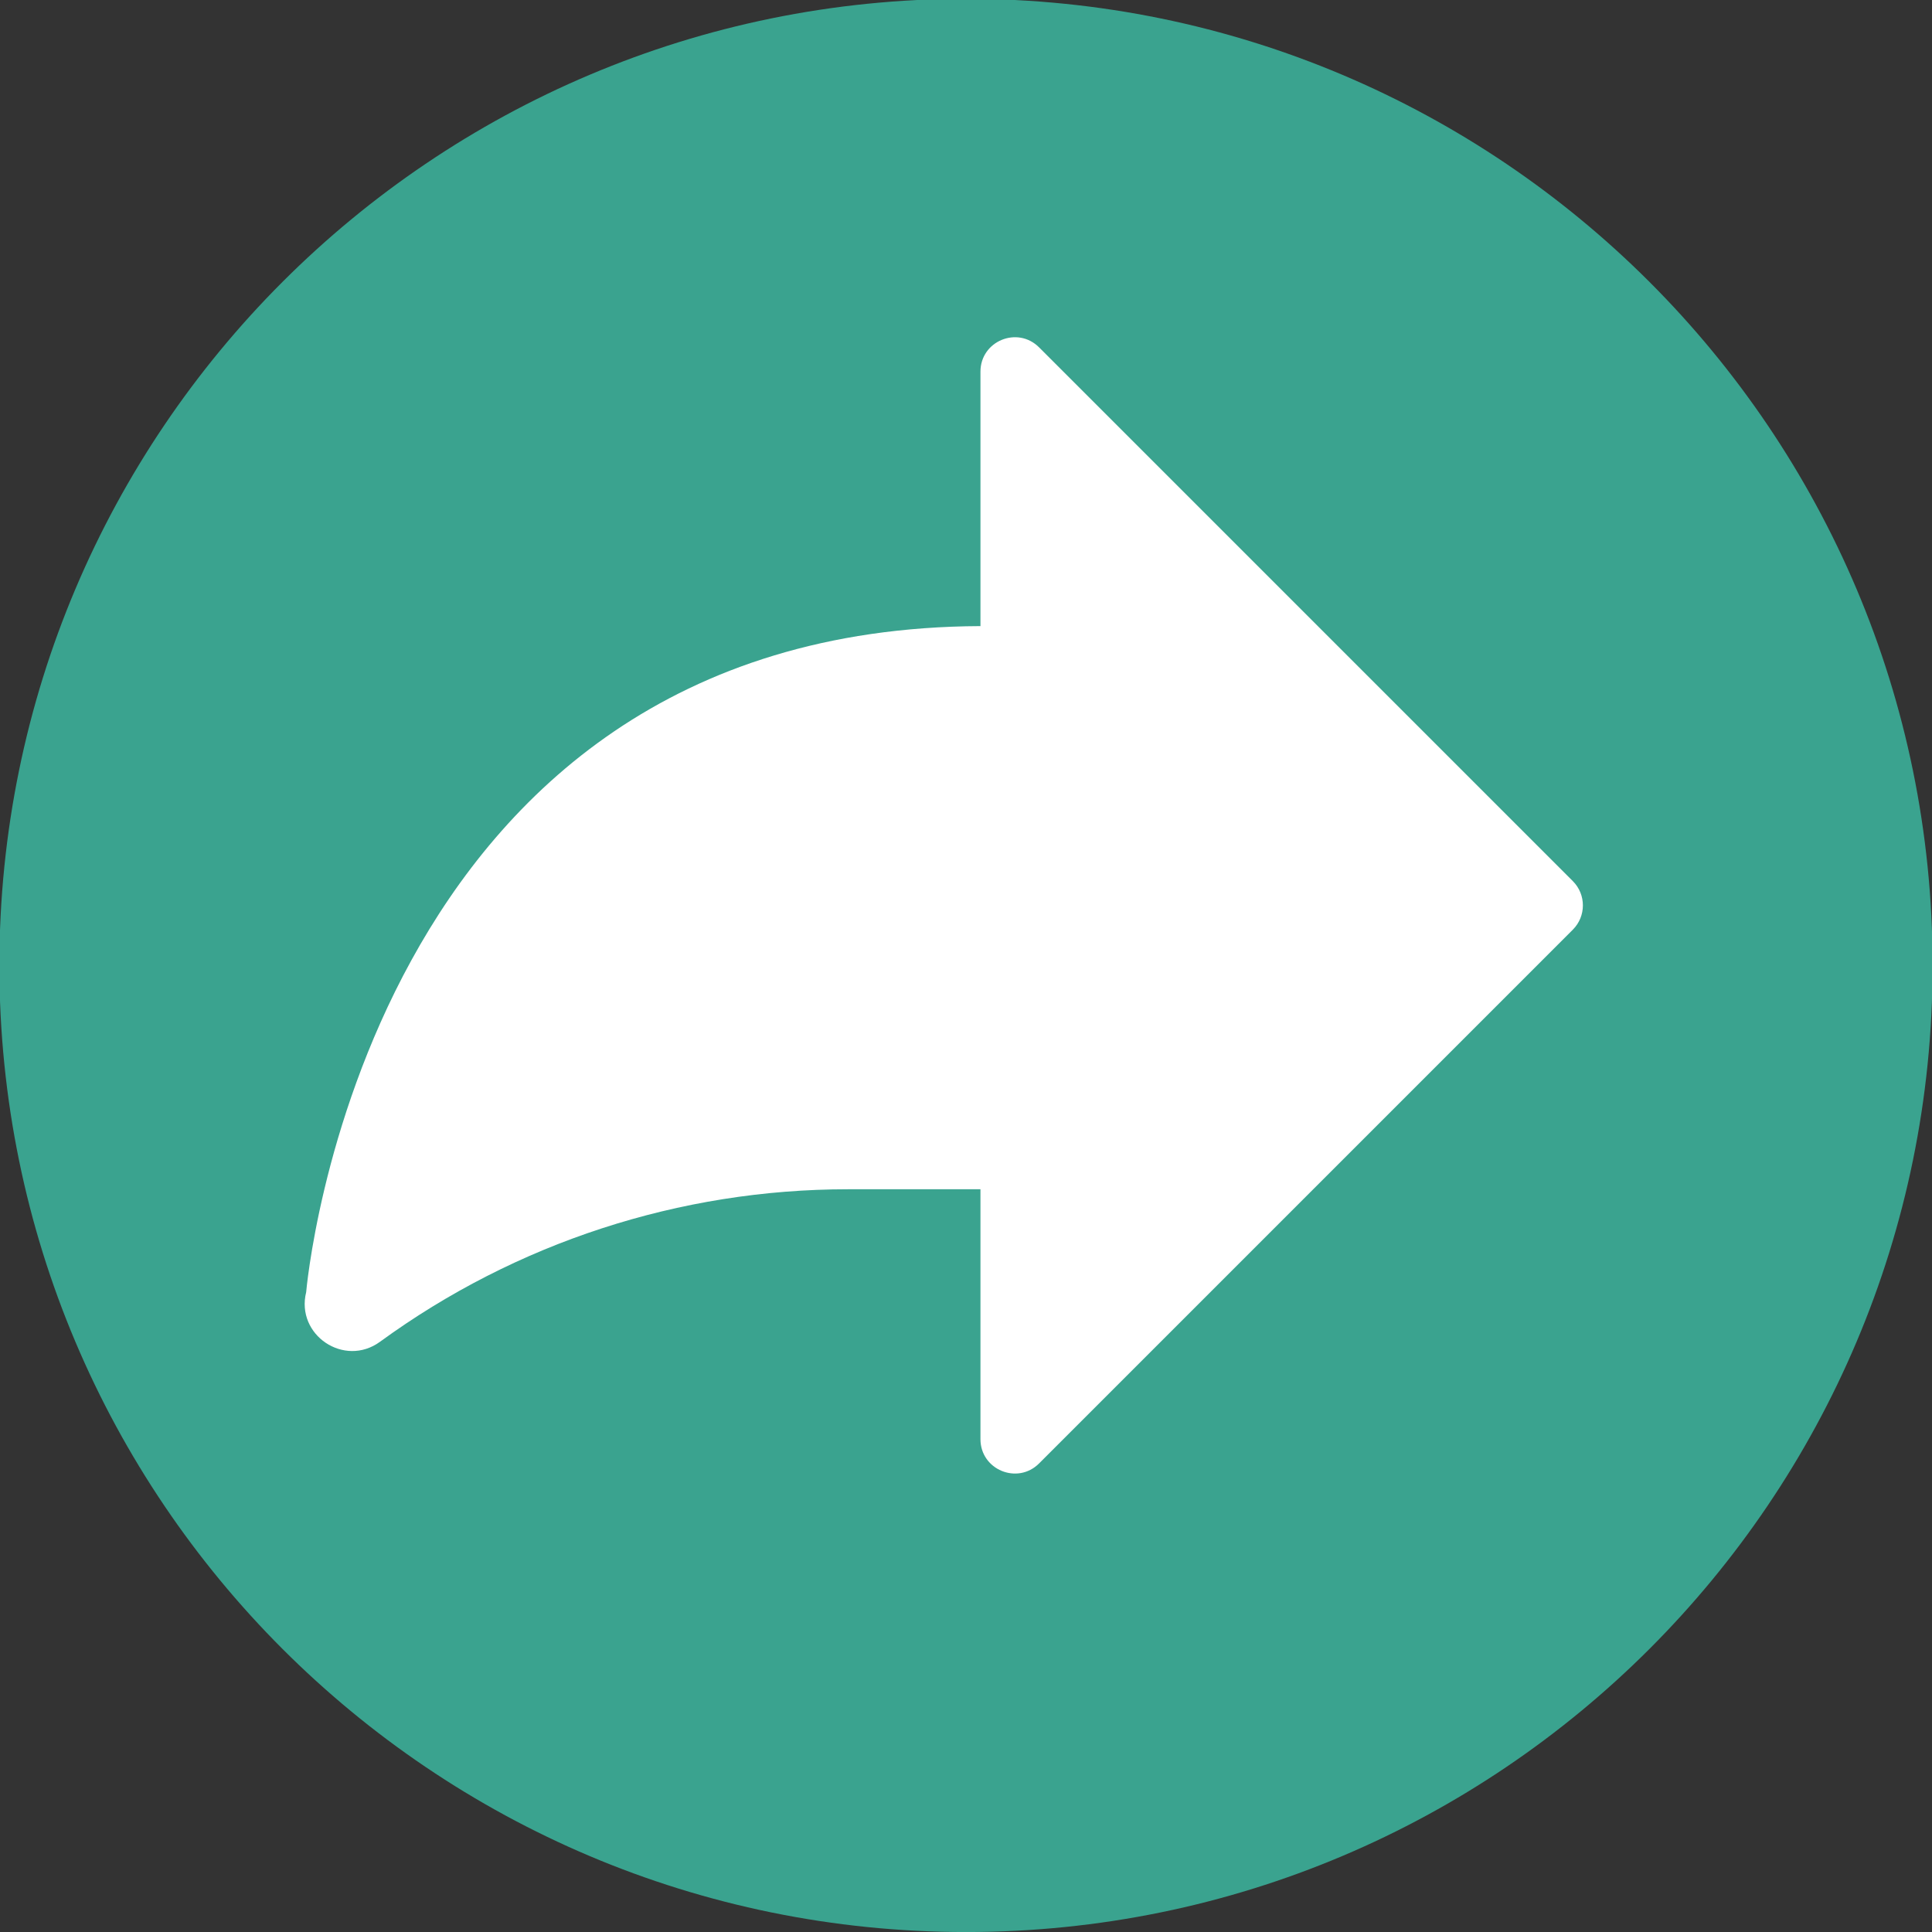 <?xml version="1.0" encoding="UTF-8" standalone="no"?>
<svg
   xmlns:dc="http://purl.org/dc/elements/1.1/"
   xmlns:cc="http://creativecommons.org/ns#"
   xmlns:rdf="http://www.w3.org/1999/02/22-rdf-syntax-ns#"
   xmlns:svg="http://www.w3.org/2000/svg"
   xmlns="http://www.w3.org/2000/svg"
   xmlns:sodipodi="http://sodipodi.sourceforge.net/DTD/sodipodi-0.dtd"
   xmlns:inkscape="http://www.inkscape.org/namespaces/inkscape"
   width="54.403mm"
   height="54.404mm"
   viewBox="0 0 54.403 54.404"
   version="1.1"
   id="svg417"
   inkscape:version="1.0.2-2 (e86c870879, 2021-01-15)"
   sodipodi:docname="icon_ux_share__active.svg">
  <rect x="0" y="0" width="54.403" height="54.404" fill="#333333" stroke="none"/>
  <defs
     id="defs411" />
  <sodipodi:namedview
     id="base"
     pagecolor="#ffffff"
     bordercolor="#666666"
     borderopacity="1.0"
     inkscape:pageopacity="0.0"
     inkscape:pageshadow="2"
     inkscape:zoom="0.35"
     inkscape:cx="-70.761317"
     inkscape:cy="416.84645"
     inkscape:document-units="mm"
     inkscape:current-layer="layer1"
     inkscape:document-rotation="0"
     showgrid="false"
     inkscape:window-width="1267"
     inkscape:window-height="1040"
     inkscape:window-x="26"
     inkscape:window-y="0"
     inkscape:window-maximized="0" />
  <g
     inkscape:label="Layer 1"
     inkscape:groupmode="layer"
     id="layer1"
     transform="translate(-124.556,-37.876)">
    <g
       id="g457"
       transform="matrix(0.353,0,0,-0.353,151.757,92.28)">
      <path
         d="m 0,0 v 0 c -42.585,0 -77.107,34.522 -77.107,77.107 v 0 c 0,42.585 34.522,77.108 77.107,77.108 v 0 c 42.585,0 77.107,-34.523 77.107,-77.108 v 0 C 77.107,34.522 42.585,0 0,0"
         style="fill:#3aa38f;fill-opacity:1;fill-rule:nonzero;stroke:none"
         id="path459" />
    </g>
    <g
       id="g461"
       transform="matrix(0.353,0,0,-0.353,168.845,62.687)">
      <path
         d="m 0,0 -42.577,42.577 c -1.726,1.726 -4.676,0.504 -4.676,-1.937 V 20.342 c -49.323,-0.215 -53.788,-53.13 -53.788,-53.13 -0.848,-3.422 3.041,-6.036 5.889,-3.959 10.842,7.906 23.916,12.166 37.334,12.166 h 10.565 v -19.933 c 0,-2.441 2.95,-3.663 4.676,-1.938 L 0,-3.874 C 1.07,-2.804 1.07,-1.07 0,0"
         style="fill:#ffffff;fill-opacity:1;fill-rule:nonzero;stroke:none"
         id="path463" />
    </g>
  </g>
</svg>
